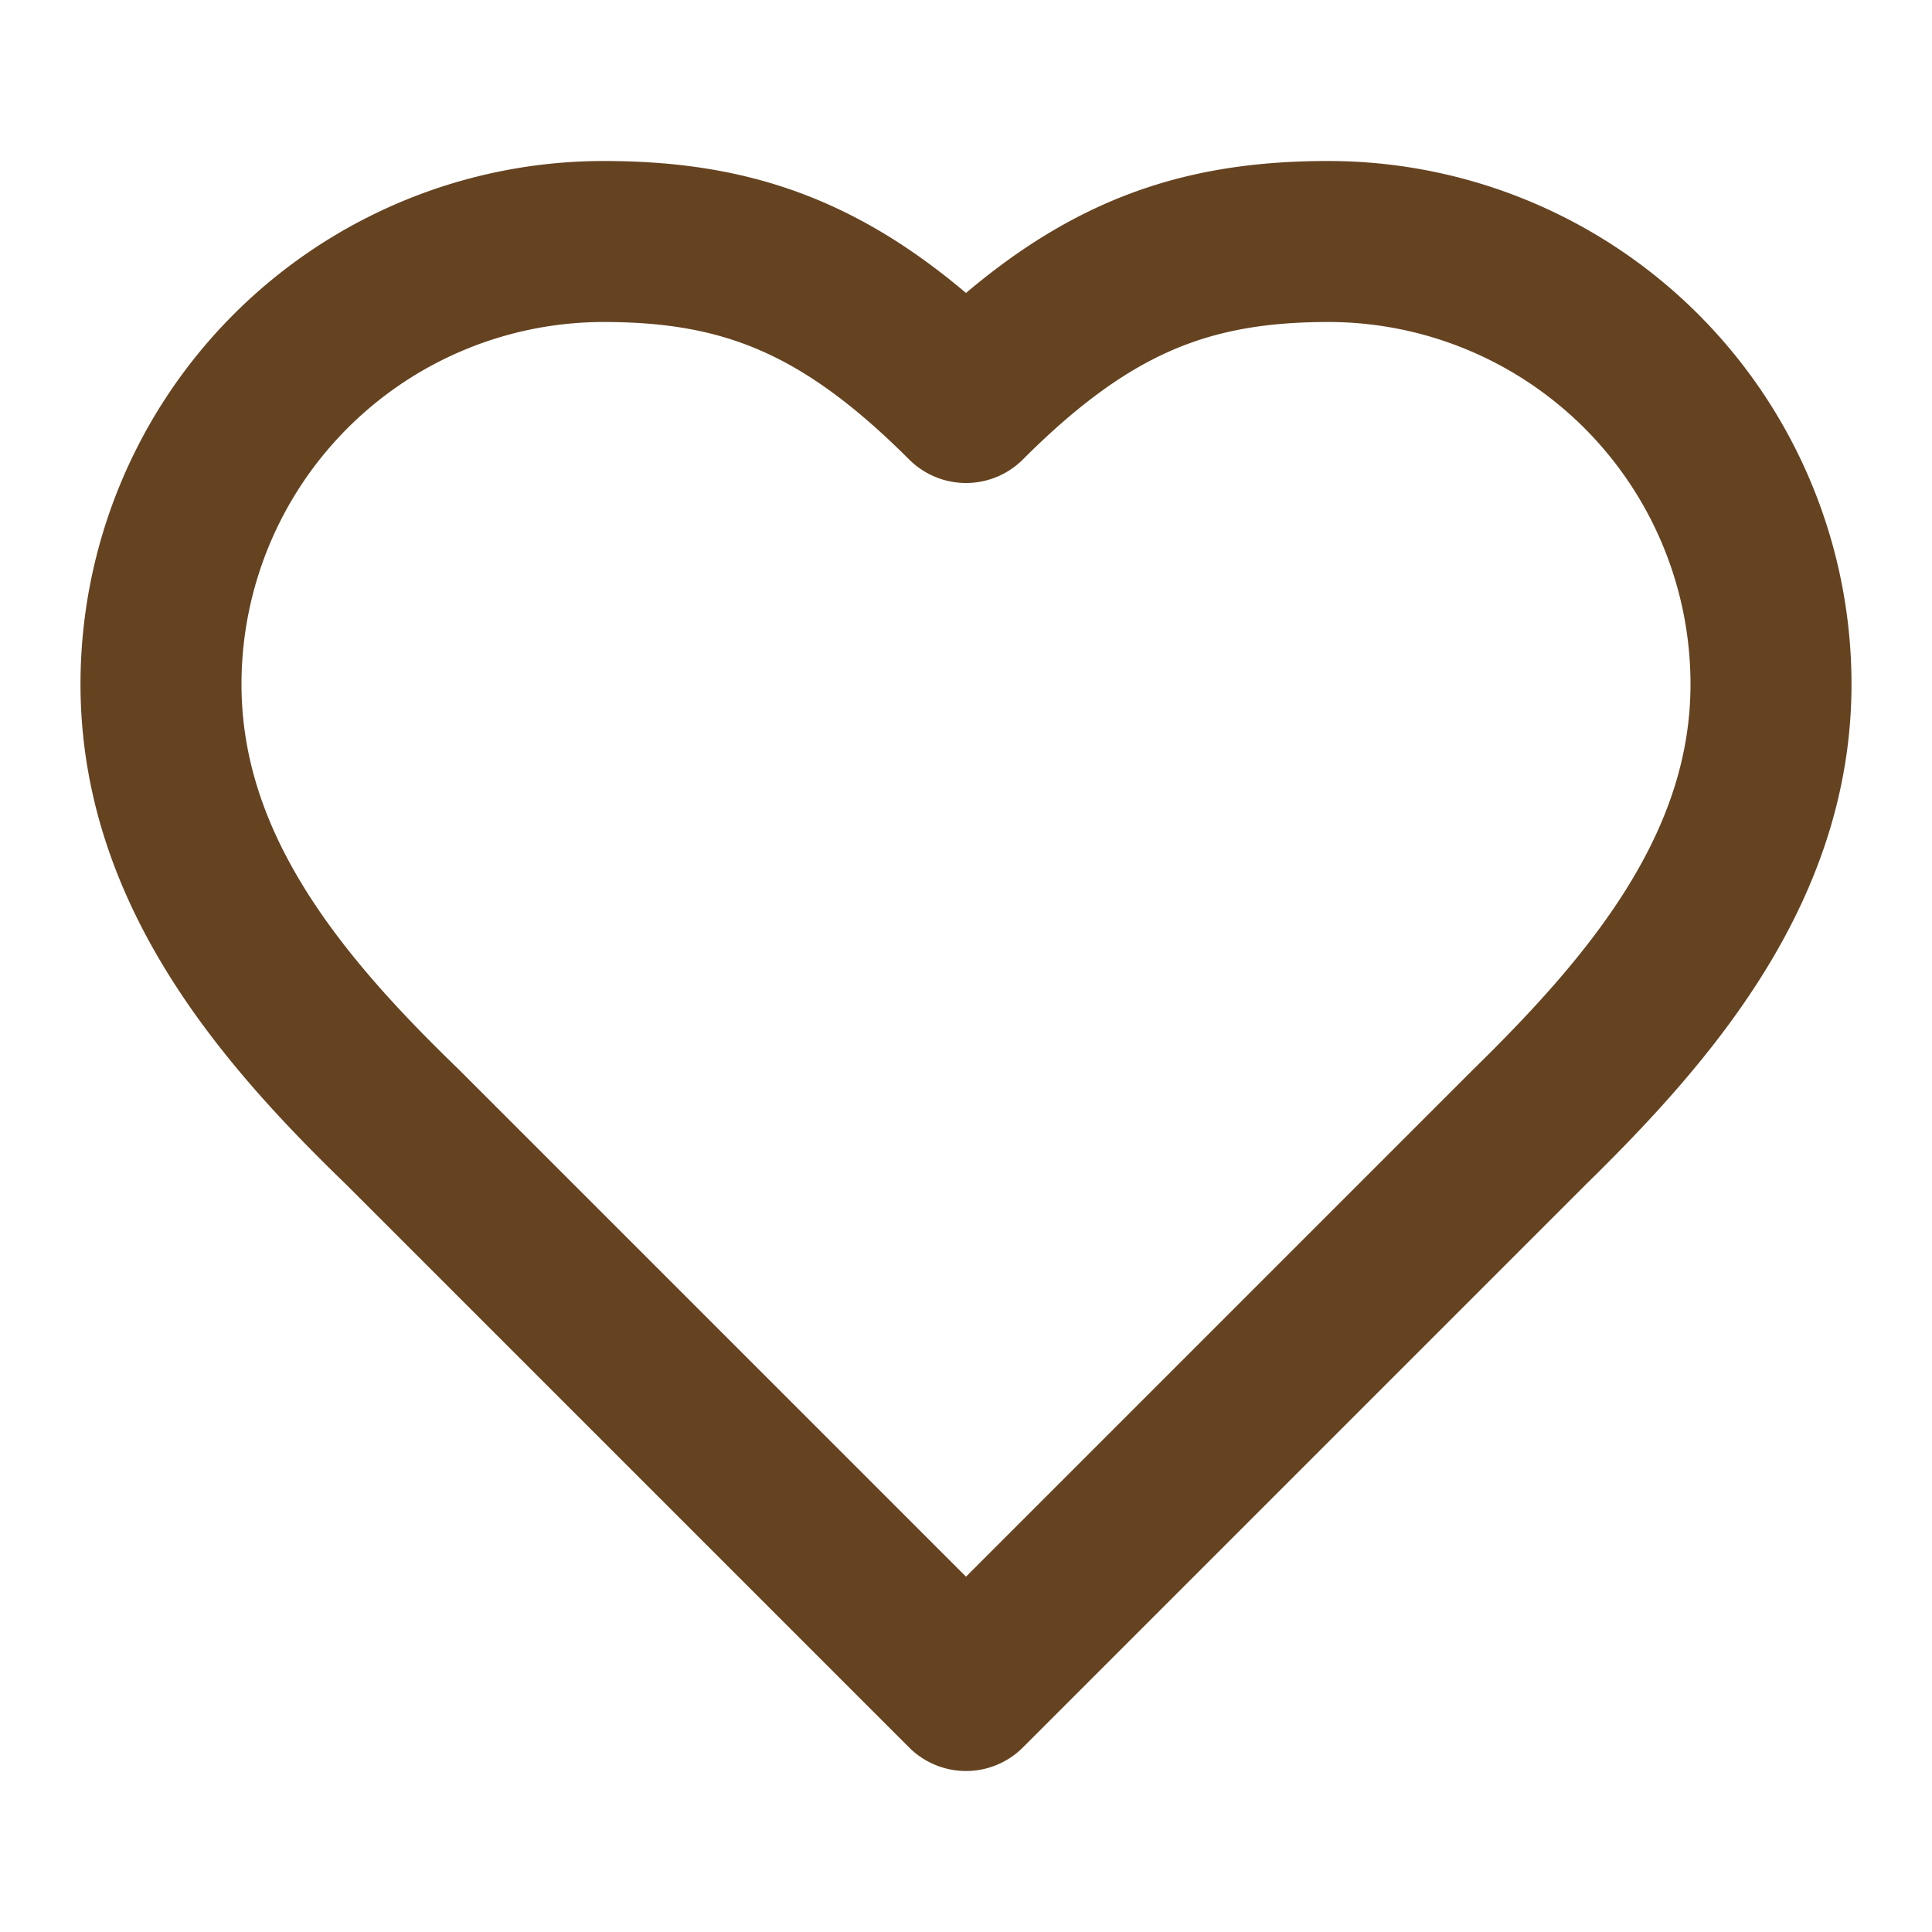 <svg xmlns="http://www.w3.org/2000/svg" width="24" height="24" viewBox="0 0 24 24" fill="none" stroke="#654321" stroke-width="2" stroke-linecap="round" stroke-linejoin="round" class="lucide lucide-heart"><path d="M19 14c1.49-1.46 3-3.21 3-5.5A5.5 5.5 0 0 0 16.5 3c-1.76 0-3 .5-4.5 2-1.5-1.5-2.74-2-4.5-2A5.5 5.5 0 0 0 2 8.5c0 2.3 1.5 4.05 3 5.5l7 7Z"/></svg>
